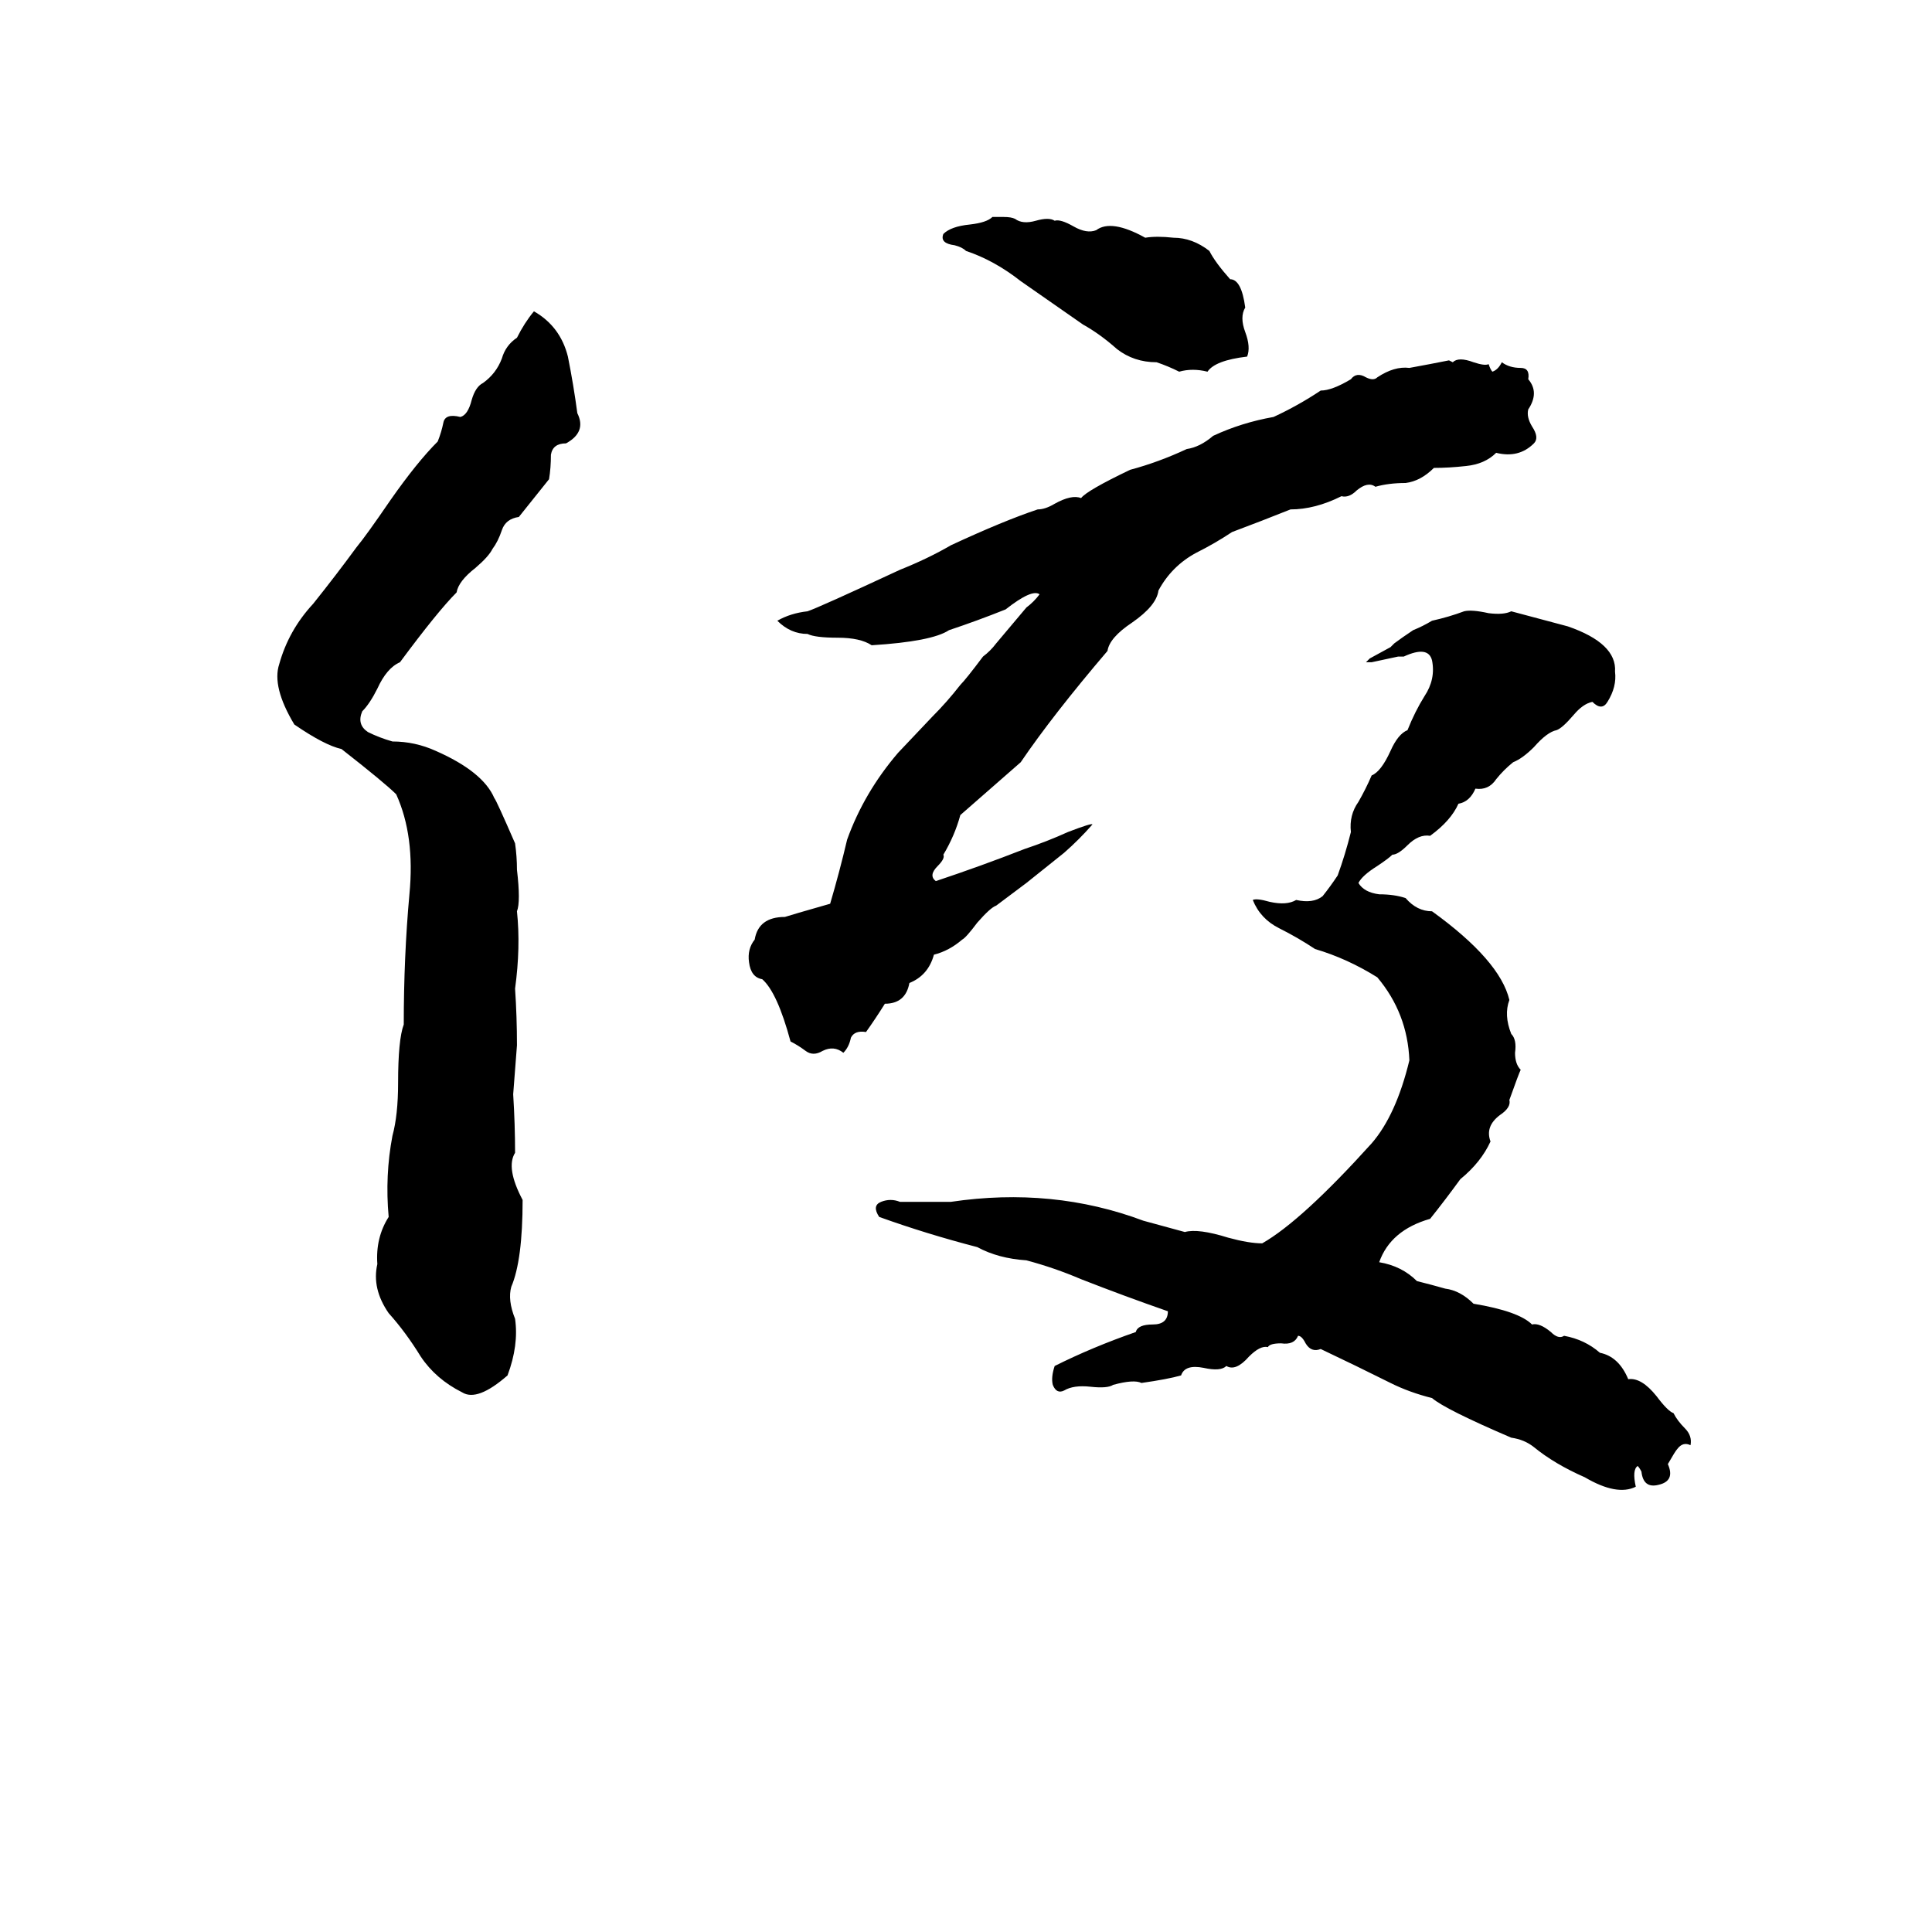 <svg xmlns="http://www.w3.org/2000/svg" viewBox="0 -800 1024 1024">
	<path fill="#000000" d="M526 -685H532Q536 -685 538 -684Q542 -681 549 -683Q556 -685 559 -683Q562 -684 569 -680Q576 -676 581 -678Q589 -684 607 -674Q613 -675 622 -674Q632 -674 641 -667Q644 -661 652 -652Q658 -652 660 -637Q657 -632 660 -624Q663 -616 661 -611Q644 -609 640 -603Q632 -605 625 -603Q619 -606 613 -608Q601 -608 592 -615Q583 -623 574 -628L541 -651Q527 -662 512 -667Q510 -669 506 -670Q498 -671 500 -676Q504 -680 514 -681Q523 -682 526 -685ZM283 -635Q297 -627 301 -611Q304 -596 306 -581Q311 -571 300 -565Q293 -565 292 -559Q292 -552 291 -546Q283 -536 275 -526Q268 -525 266 -519Q264 -513 261 -509Q259 -505 252 -499Q243 -492 242 -486Q232 -476 212 -449Q205 -446 200 -435Q196 -427 192 -423Q189 -416 195 -412Q201 -409 208 -407Q220 -407 231 -402Q256 -391 262 -377Q263 -376 273 -353Q274 -346 274 -339Q276 -322 274 -317Q276 -298 273 -276Q274 -261 274 -246Q273 -233 272 -220Q273 -204 273 -189Q268 -181 277 -164Q277 -132 271 -118Q269 -111 273 -101Q275 -87 269 -71Q253 -57 245 -62Q231 -69 223 -81Q215 -94 206 -104Q197 -117 200 -130Q199 -144 206 -155Q204 -177 208 -198Q211 -209 211 -226Q211 -249 214 -257Q214 -293 217 -326Q220 -357 210 -379Q204 -385 181 -403Q172 -405 156 -416Q144 -436 148 -448Q153 -466 166 -480Q178 -495 189 -510Q194 -516 207 -535Q221 -555 232 -566Q234 -571 235 -576Q236 -581 244 -579Q248 -580 250 -588Q252 -595 256 -597Q263 -602 266 -610Q268 -617 274 -621Q278 -629 283 -635ZM768 -609L770 -608Q773 -611 781 -608Q787 -606 789 -607Q790 -604 791 -603Q794 -604 796 -608Q800 -605 806 -605Q811 -605 810 -599Q816 -592 810 -583Q809 -579 812 -574Q816 -568 813 -565Q805 -557 793 -560Q787 -554 777 -553Q768 -552 760 -552Q753 -545 745 -544Q736 -544 729 -542Q725 -545 719 -540Q715 -536 711 -537Q697 -530 684 -530Q669 -524 653 -518Q644 -512 634 -507Q621 -500 614 -487Q613 -479 600 -470Q588 -462 587 -455Q558 -421 541 -396Q525 -382 509 -368Q506 -357 500 -347Q501 -345 497 -341Q492 -336 496 -333Q520 -341 543 -350Q555 -354 566 -359Q579 -364 579 -363Q572 -355 564 -348Q554 -340 544 -332Q536 -326 528 -320Q525 -319 518 -311Q512 -303 510 -302Q503 -296 495 -294Q492 -283 482 -279Q480 -268 469 -268Q464 -260 459 -253Q453 -254 451 -250Q450 -245 447 -242Q442 -246 436 -243Q431 -240 427 -243Q423 -246 419 -248Q412 -274 404 -281Q398 -282 397 -290Q396 -297 400 -302Q402 -314 416 -314Q419 -315 440 -321Q445 -338 449 -355Q458 -380 476 -401L494 -420Q502 -428 509 -437Q512 -440 521 -452Q525 -455 528 -459L544 -478Q548 -481 551 -485Q547 -488 533 -477Q518 -471 503 -466Q494 -460 462 -458Q456 -462 444 -462Q432 -462 428 -464Q419 -464 412 -471Q419 -475 428 -476Q434 -478 477 -498Q492 -504 504 -511Q532 -524 550 -530Q554 -530 559 -533Q568 -538 573 -536Q576 -540 599 -551Q614 -555 629 -562Q636 -563 643 -569Q658 -576 675 -579Q688 -585 700 -593Q706 -593 716 -599Q719 -603 724 -600Q728 -598 730 -600Q739 -606 747 -605Q758 -607 768 -609ZM739 -459Q743 -462 749 -466Q754 -468 759 -471Q768 -473 776 -476Q780 -477 789 -475Q797 -474 801 -476Q816 -472 831 -468Q857 -459 856 -444Q857 -436 852 -428Q849 -423 844 -428Q839 -427 834 -421Q828 -414 825 -413Q820 -412 813 -404Q807 -398 802 -396Q797 -392 793 -387Q789 -381 782 -382Q779 -375 773 -374Q769 -365 758 -357Q752 -358 746 -352Q741 -347 738 -347Q736 -345 730 -341Q722 -336 720 -332Q723 -327 731 -326Q739 -326 745 -324Q751 -317 759 -317Q795 -291 800 -270Q797 -262 801 -252Q804 -249 803 -242Q803 -236 806 -233Q805 -231 800 -217Q801 -213 795 -209Q787 -203 790 -195Q785 -184 774 -175Q766 -164 758 -154Q737 -148 731 -131Q743 -129 751 -121Q759 -119 766 -117Q774 -116 781 -109Q805 -105 812 -98Q816 -99 822 -94Q826 -90 829 -92Q840 -90 848 -83Q858 -81 863 -69Q870 -70 878 -60Q884 -52 887 -51Q889 -47 893 -43Q897 -39 896 -34Q892 -36 889 -32Q888 -31 884 -24Q888 -15 879 -13Q871 -11 870 -20Q869 -22 868 -23Q865 -21 867 -12Q857 -7 840 -17Q824 -24 813 -33Q808 -37 801 -38Q766 -53 759 -59Q747 -62 737 -67Q719 -76 700 -85Q695 -83 692 -88Q690 -92 688 -92Q686 -87 679 -88Q673 -88 672 -86Q668 -87 662 -81Q655 -73 650 -76Q647 -73 638 -75Q628 -77 626 -71Q619 -69 605 -67Q601 -69 590 -66Q587 -64 578 -65Q569 -66 564 -63Q560 -61 558 -66Q557 -70 559 -76Q579 -86 602 -94Q603 -98 611 -98Q619 -98 619 -105Q596 -113 573 -122Q559 -128 544 -132Q529 -133 518 -139Q491 -146 466 -155Q462 -161 467 -163Q472 -165 477 -163Q491 -163 504 -163Q558 -171 606 -153Q617 -150 628 -147Q635 -149 651 -144Q662 -141 669 -141Q690 -153 727 -194Q740 -209 747 -238Q746 -263 730 -282Q714 -292 697 -297Q688 -303 678 -308Q668 -313 664 -323Q666 -324 673 -322Q682 -320 687 -323Q696 -321 701 -325Q705 -330 709 -336Q713 -347 716 -359Q715 -368 720 -375Q724 -382 727 -389Q732 -391 737 -402Q741 -411 746 -413Q750 -423 755 -431Q761 -440 759 -450Q757 -458 744 -452Q743 -452 741 -452L727 -449Q726 -449 724 -449Q725 -450 726 -451L737 -457Q738 -458 739 -459Z"/>
</svg>